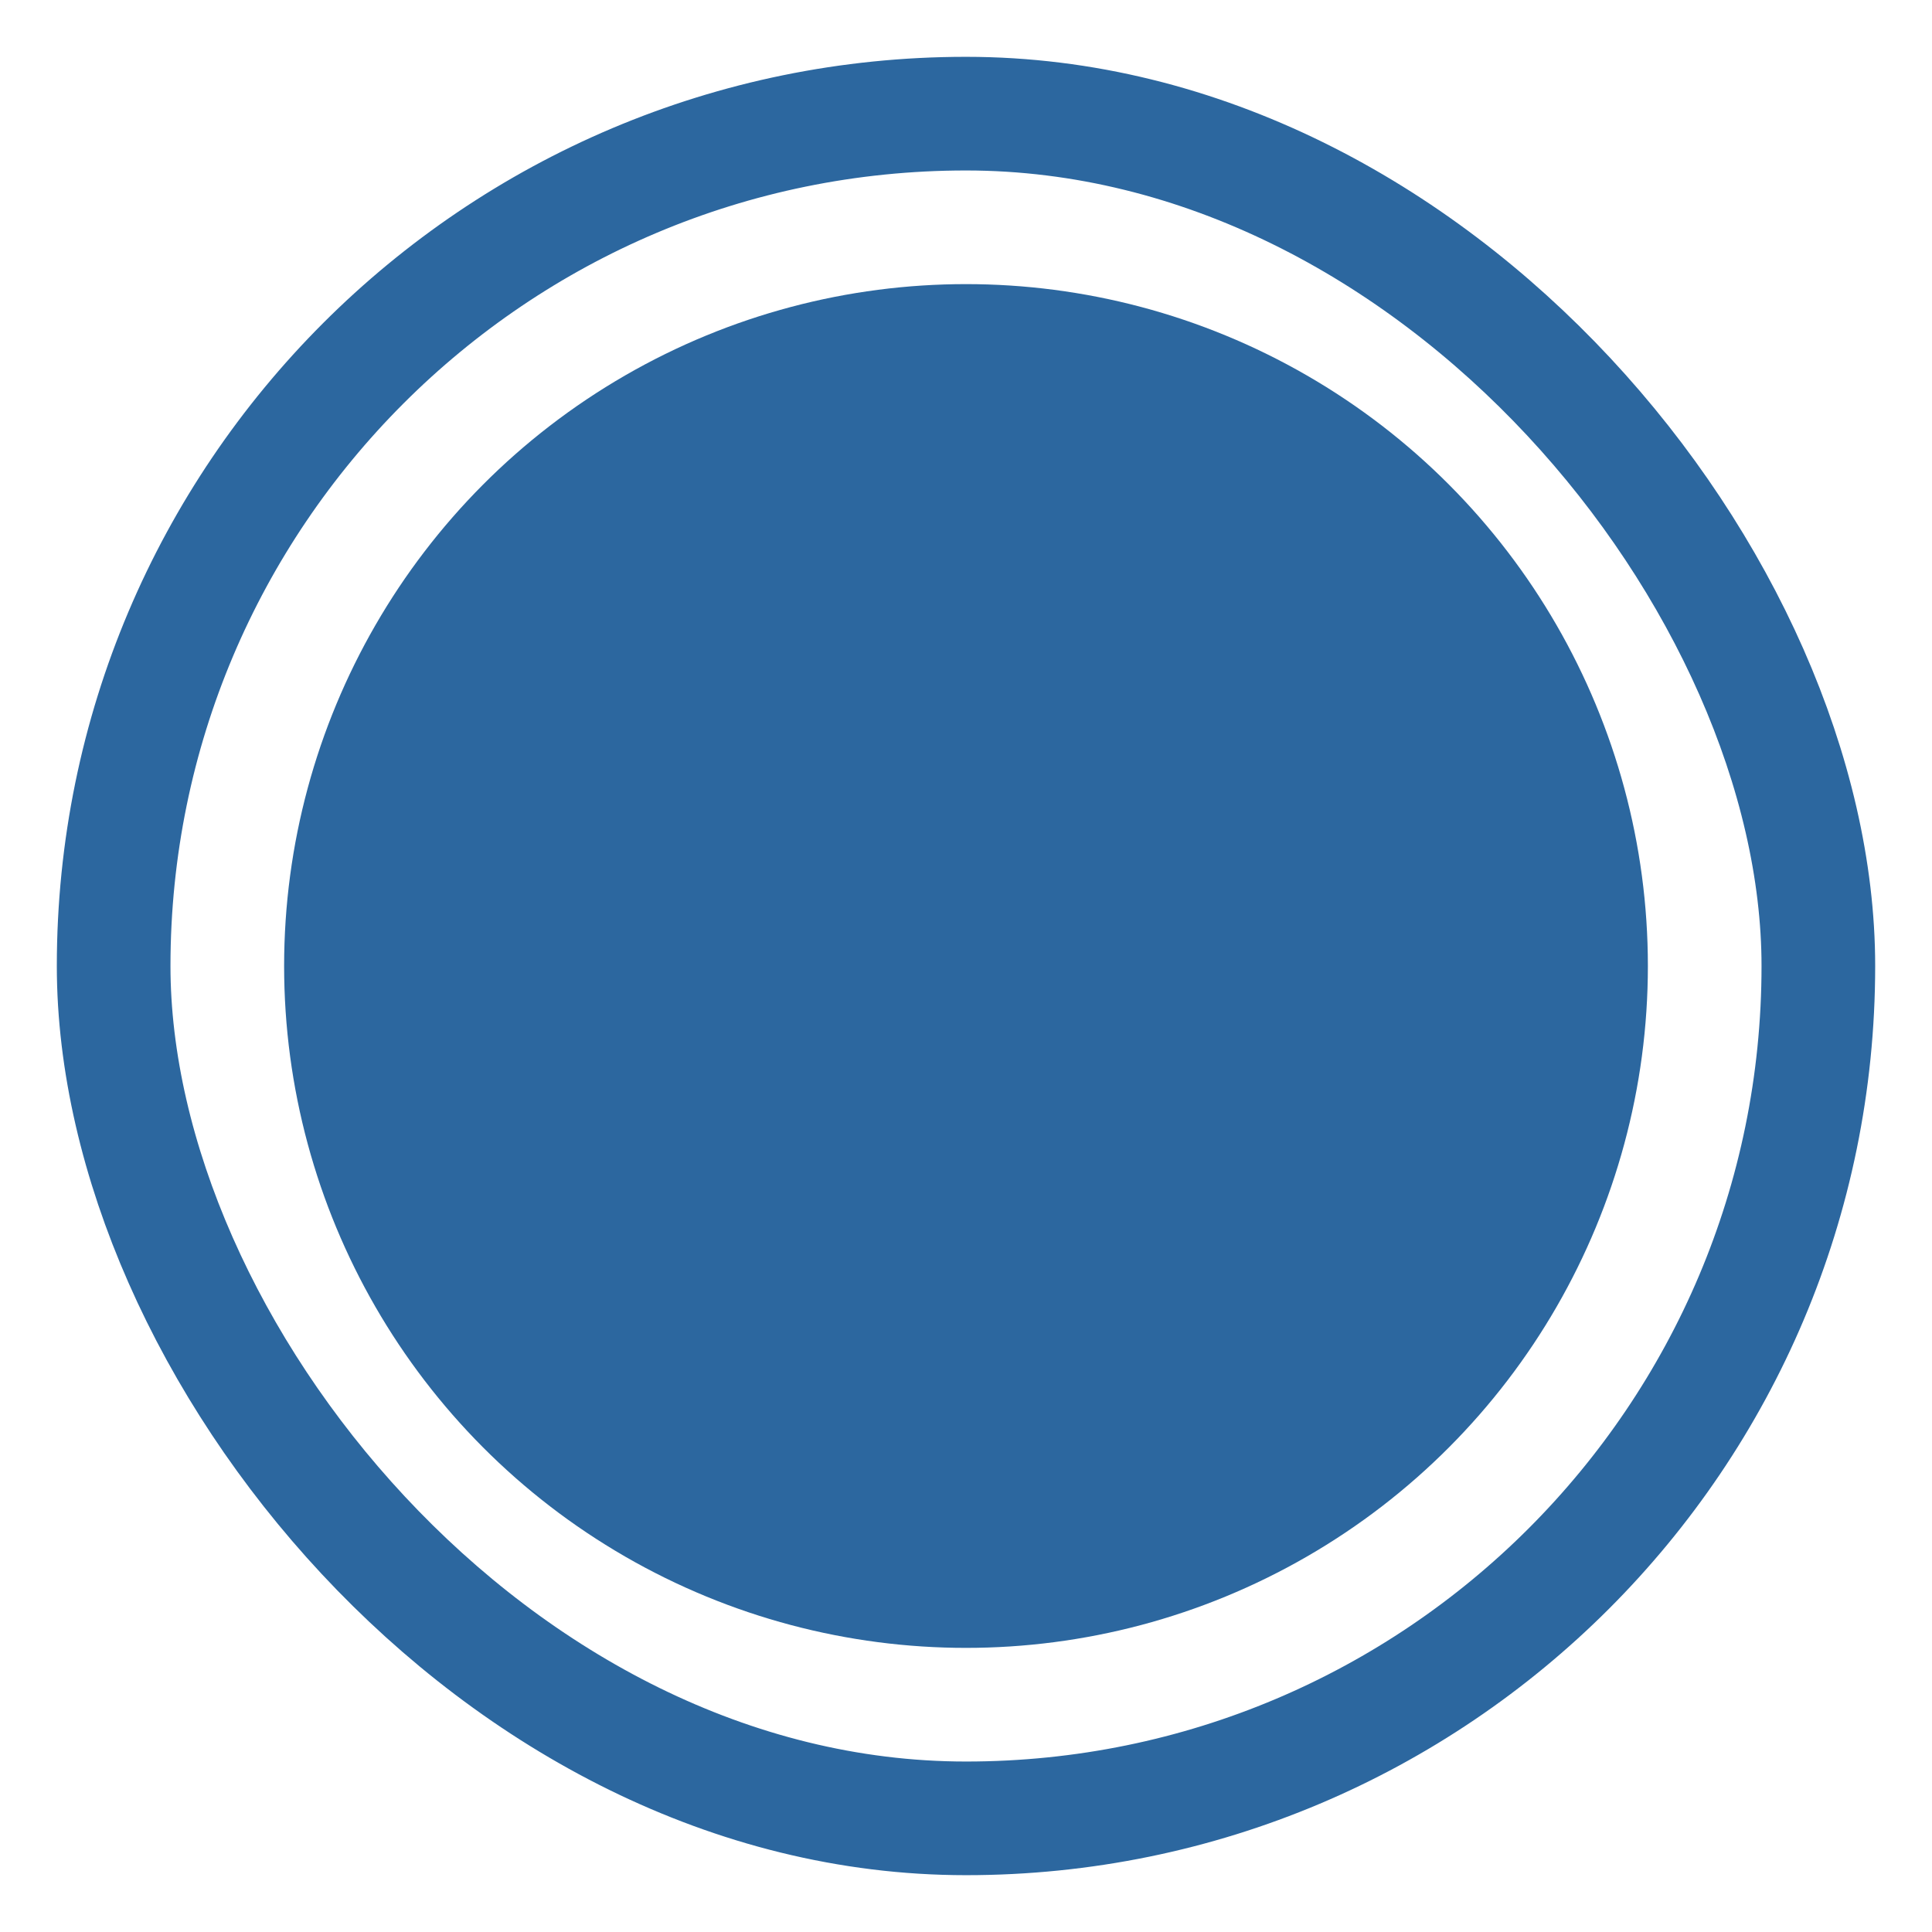<svg width="17" height="17" viewBox="0 0 17 17" fill="none" xmlns="http://www.w3.org/2000/svg">
<rect x="1" y="1" width="15" height="15" rx="7.5" stroke="#2C679F"/>
<circle cx="8.5" cy="8.5" r="6" fill="#2C679F"/>
</svg>
